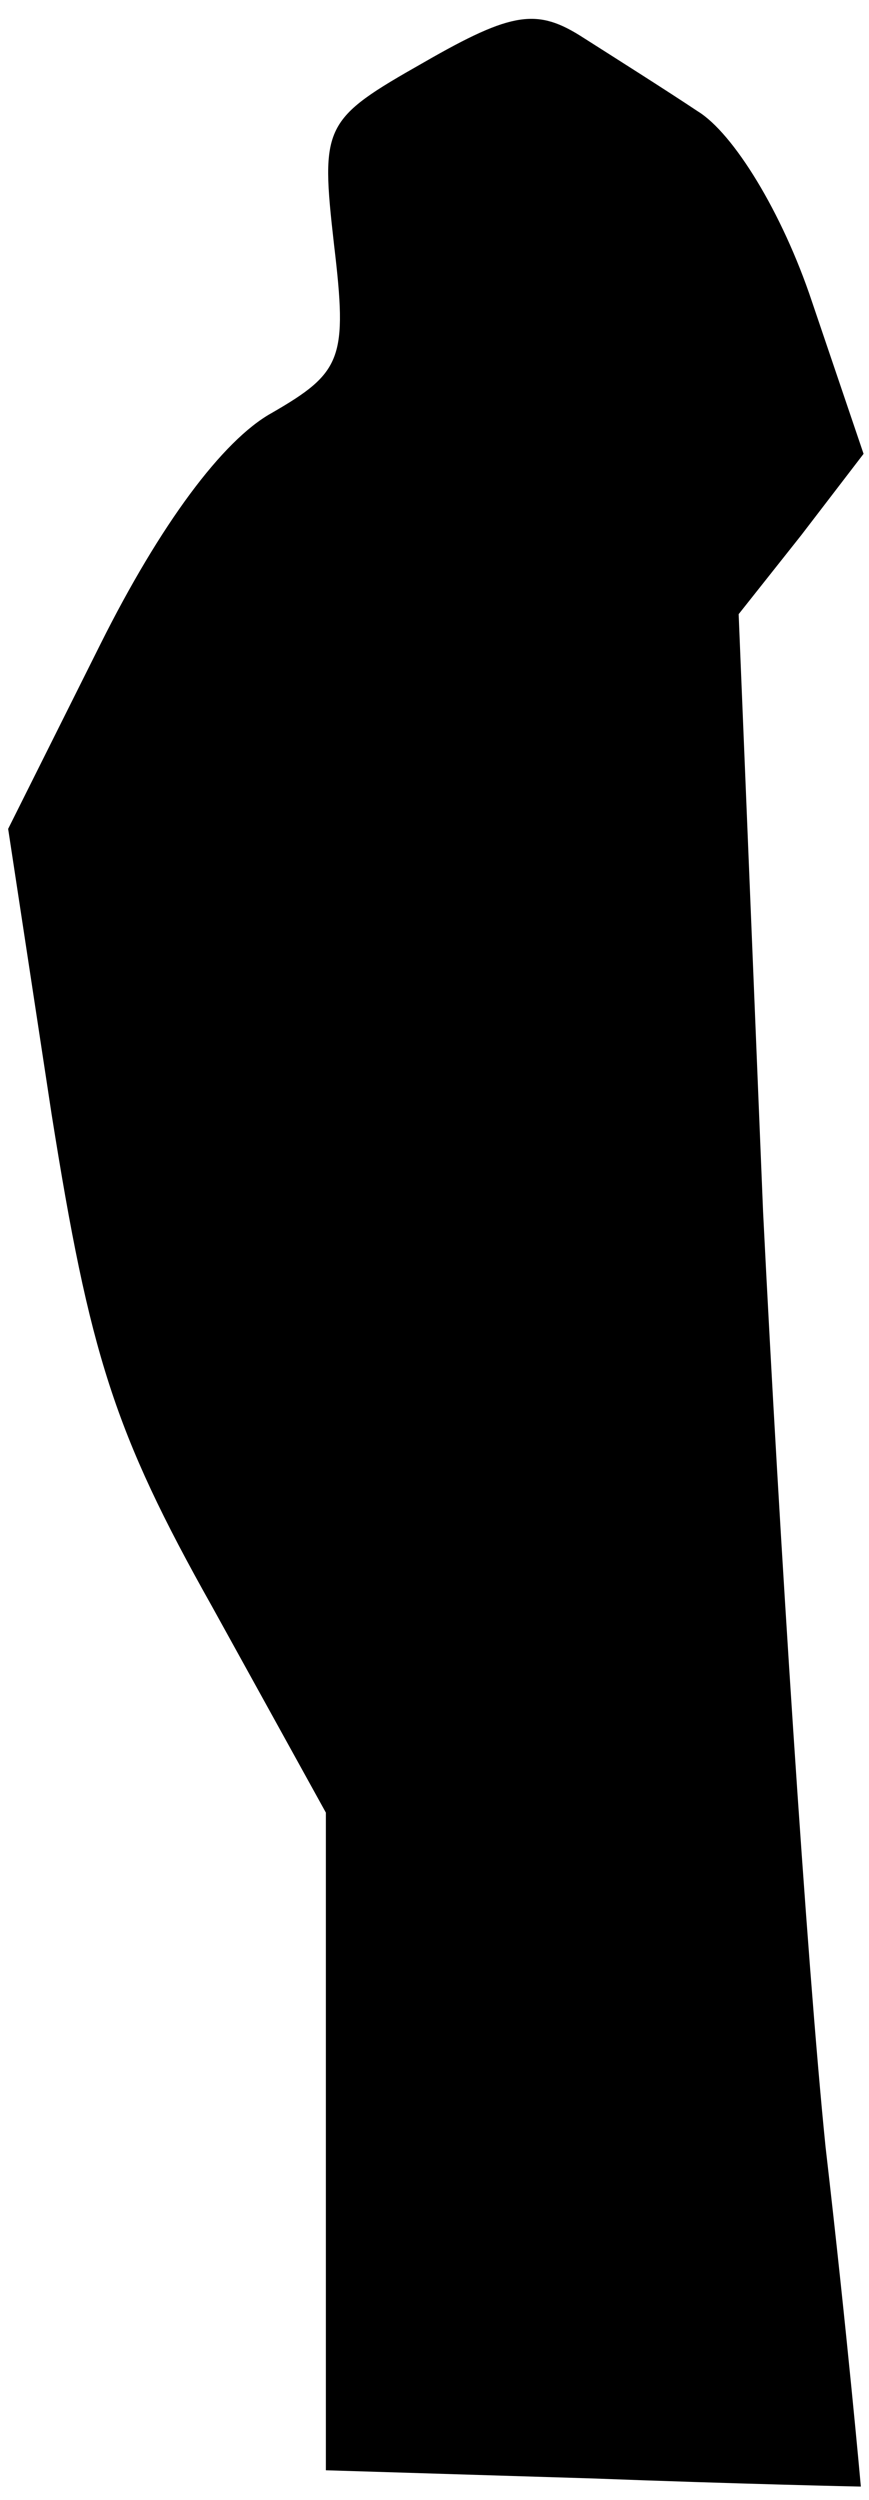 <?xml version="1.0" standalone="no"?>
<!DOCTYPE svg PUBLIC "-//W3C//DTD SVG 20010904//EN"
 "http://www.w3.org/TR/2001/REC-SVG-20010904/DTD/svg10.dtd">
<svg version="1.0" xmlns="http://www.w3.org/2000/svg"
 width="32pt" height="92pt" viewBox="0 0 32 92"
 preserveAspectRatio="xMidYMid meet">
<g transform="translate(0,92) scale(0.1,-0.1)"
fill="#000000" stroke="none">
<path fill="#000000" stroke="none" d="M156 897 c-37 -21 -38 -23 -33 -67 5
-42 3 -47 -23 -62 -18 -10 -41 -41 -63 -85 l-34 -68 16 -105 c14 -88 23 -117
59 -181 l42 -76 0 -121 0 -121 98 -3 c53 -2 98 -3 99 -3 0 0 -5 56 -13 125 -7
69 -17 224 -23 344 l-9 220 23 29 23 30 -19 56 c-11 33 -29 62 -42 70 -12 8
-31 20 -42 27 -17 11 -26 10 -59 -9z"/>
</g>
</svg>
